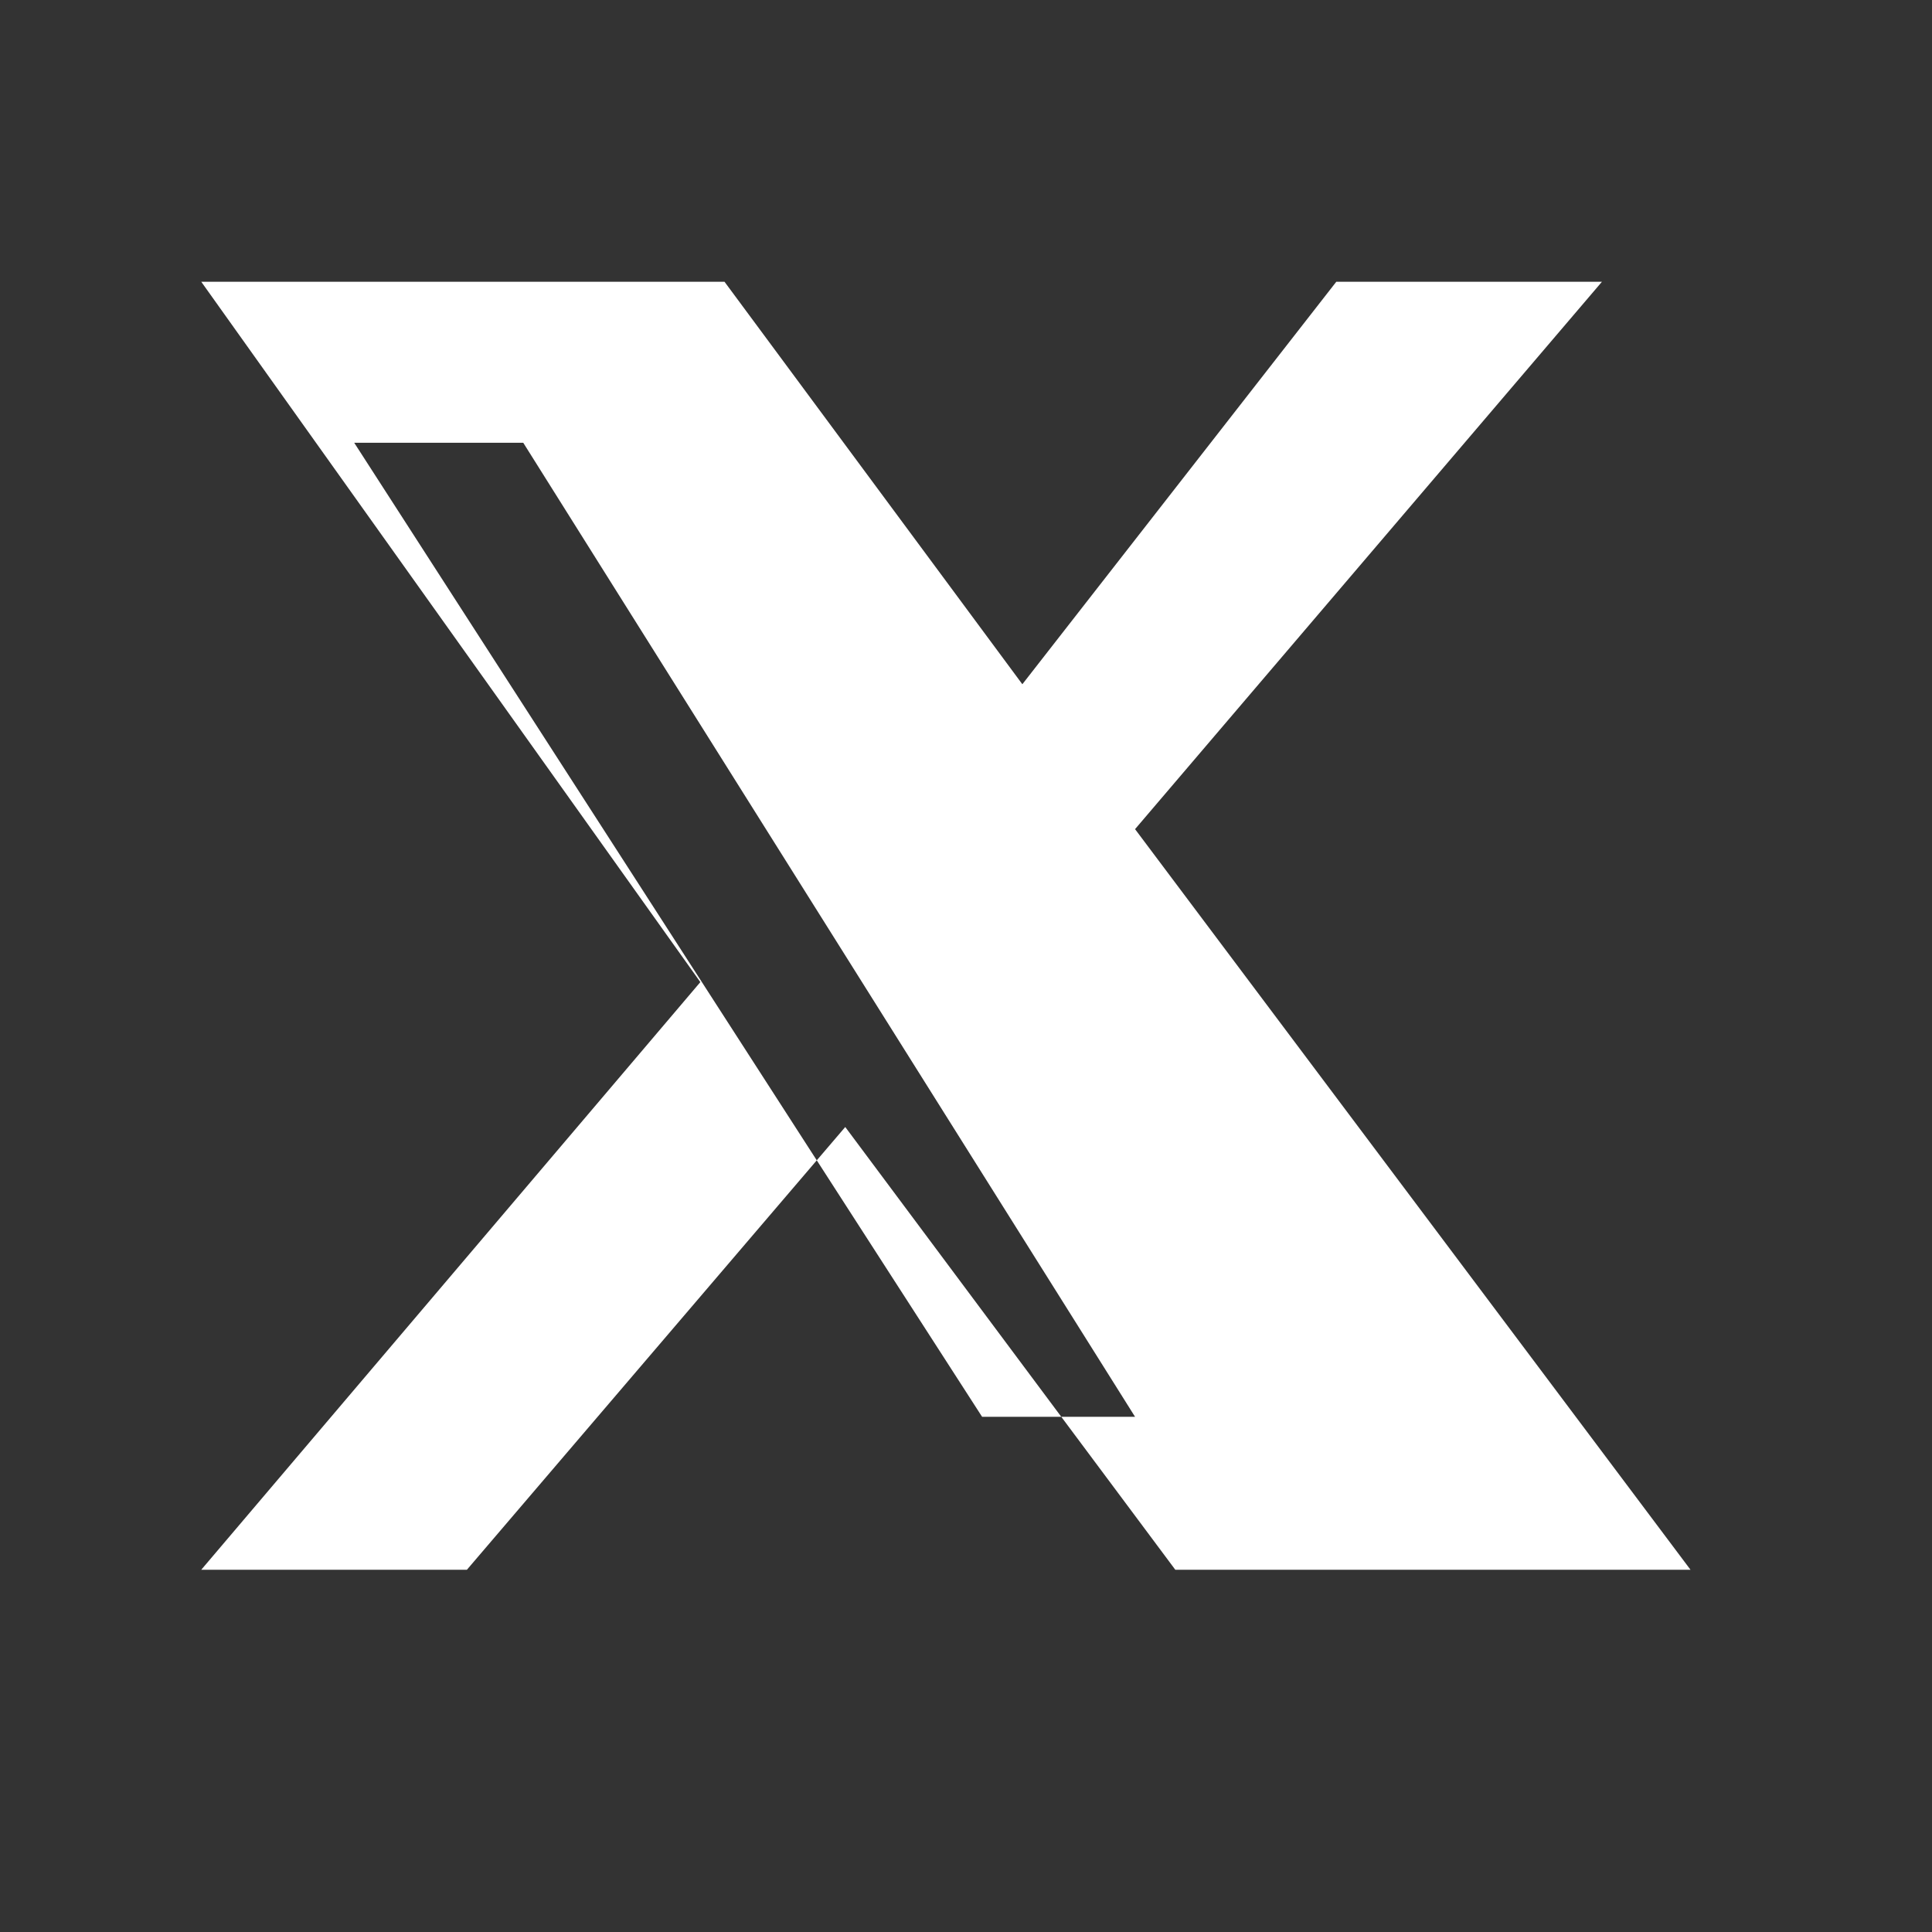 <svg xmlns="http://www.w3.org/2000/svg" width="24" height="24" viewBox="0 0 24 24">
    <rect x="0" y="0" width="24" height="24" fill="#333333" stroke="none"/>
    <path fill="white" d="M13.6 3.5h6.3l-5.8 6.8L21 19.5h-6.4l-4.1-5.5-4.7 5.5H2.5l6.2-7.3L2.5 3.5h6.5l3.7 5 3.9-5zm-1.4 14.1h1.9L6.5 5.5H4.4l7.8 12.1z"/>
</svg> 
